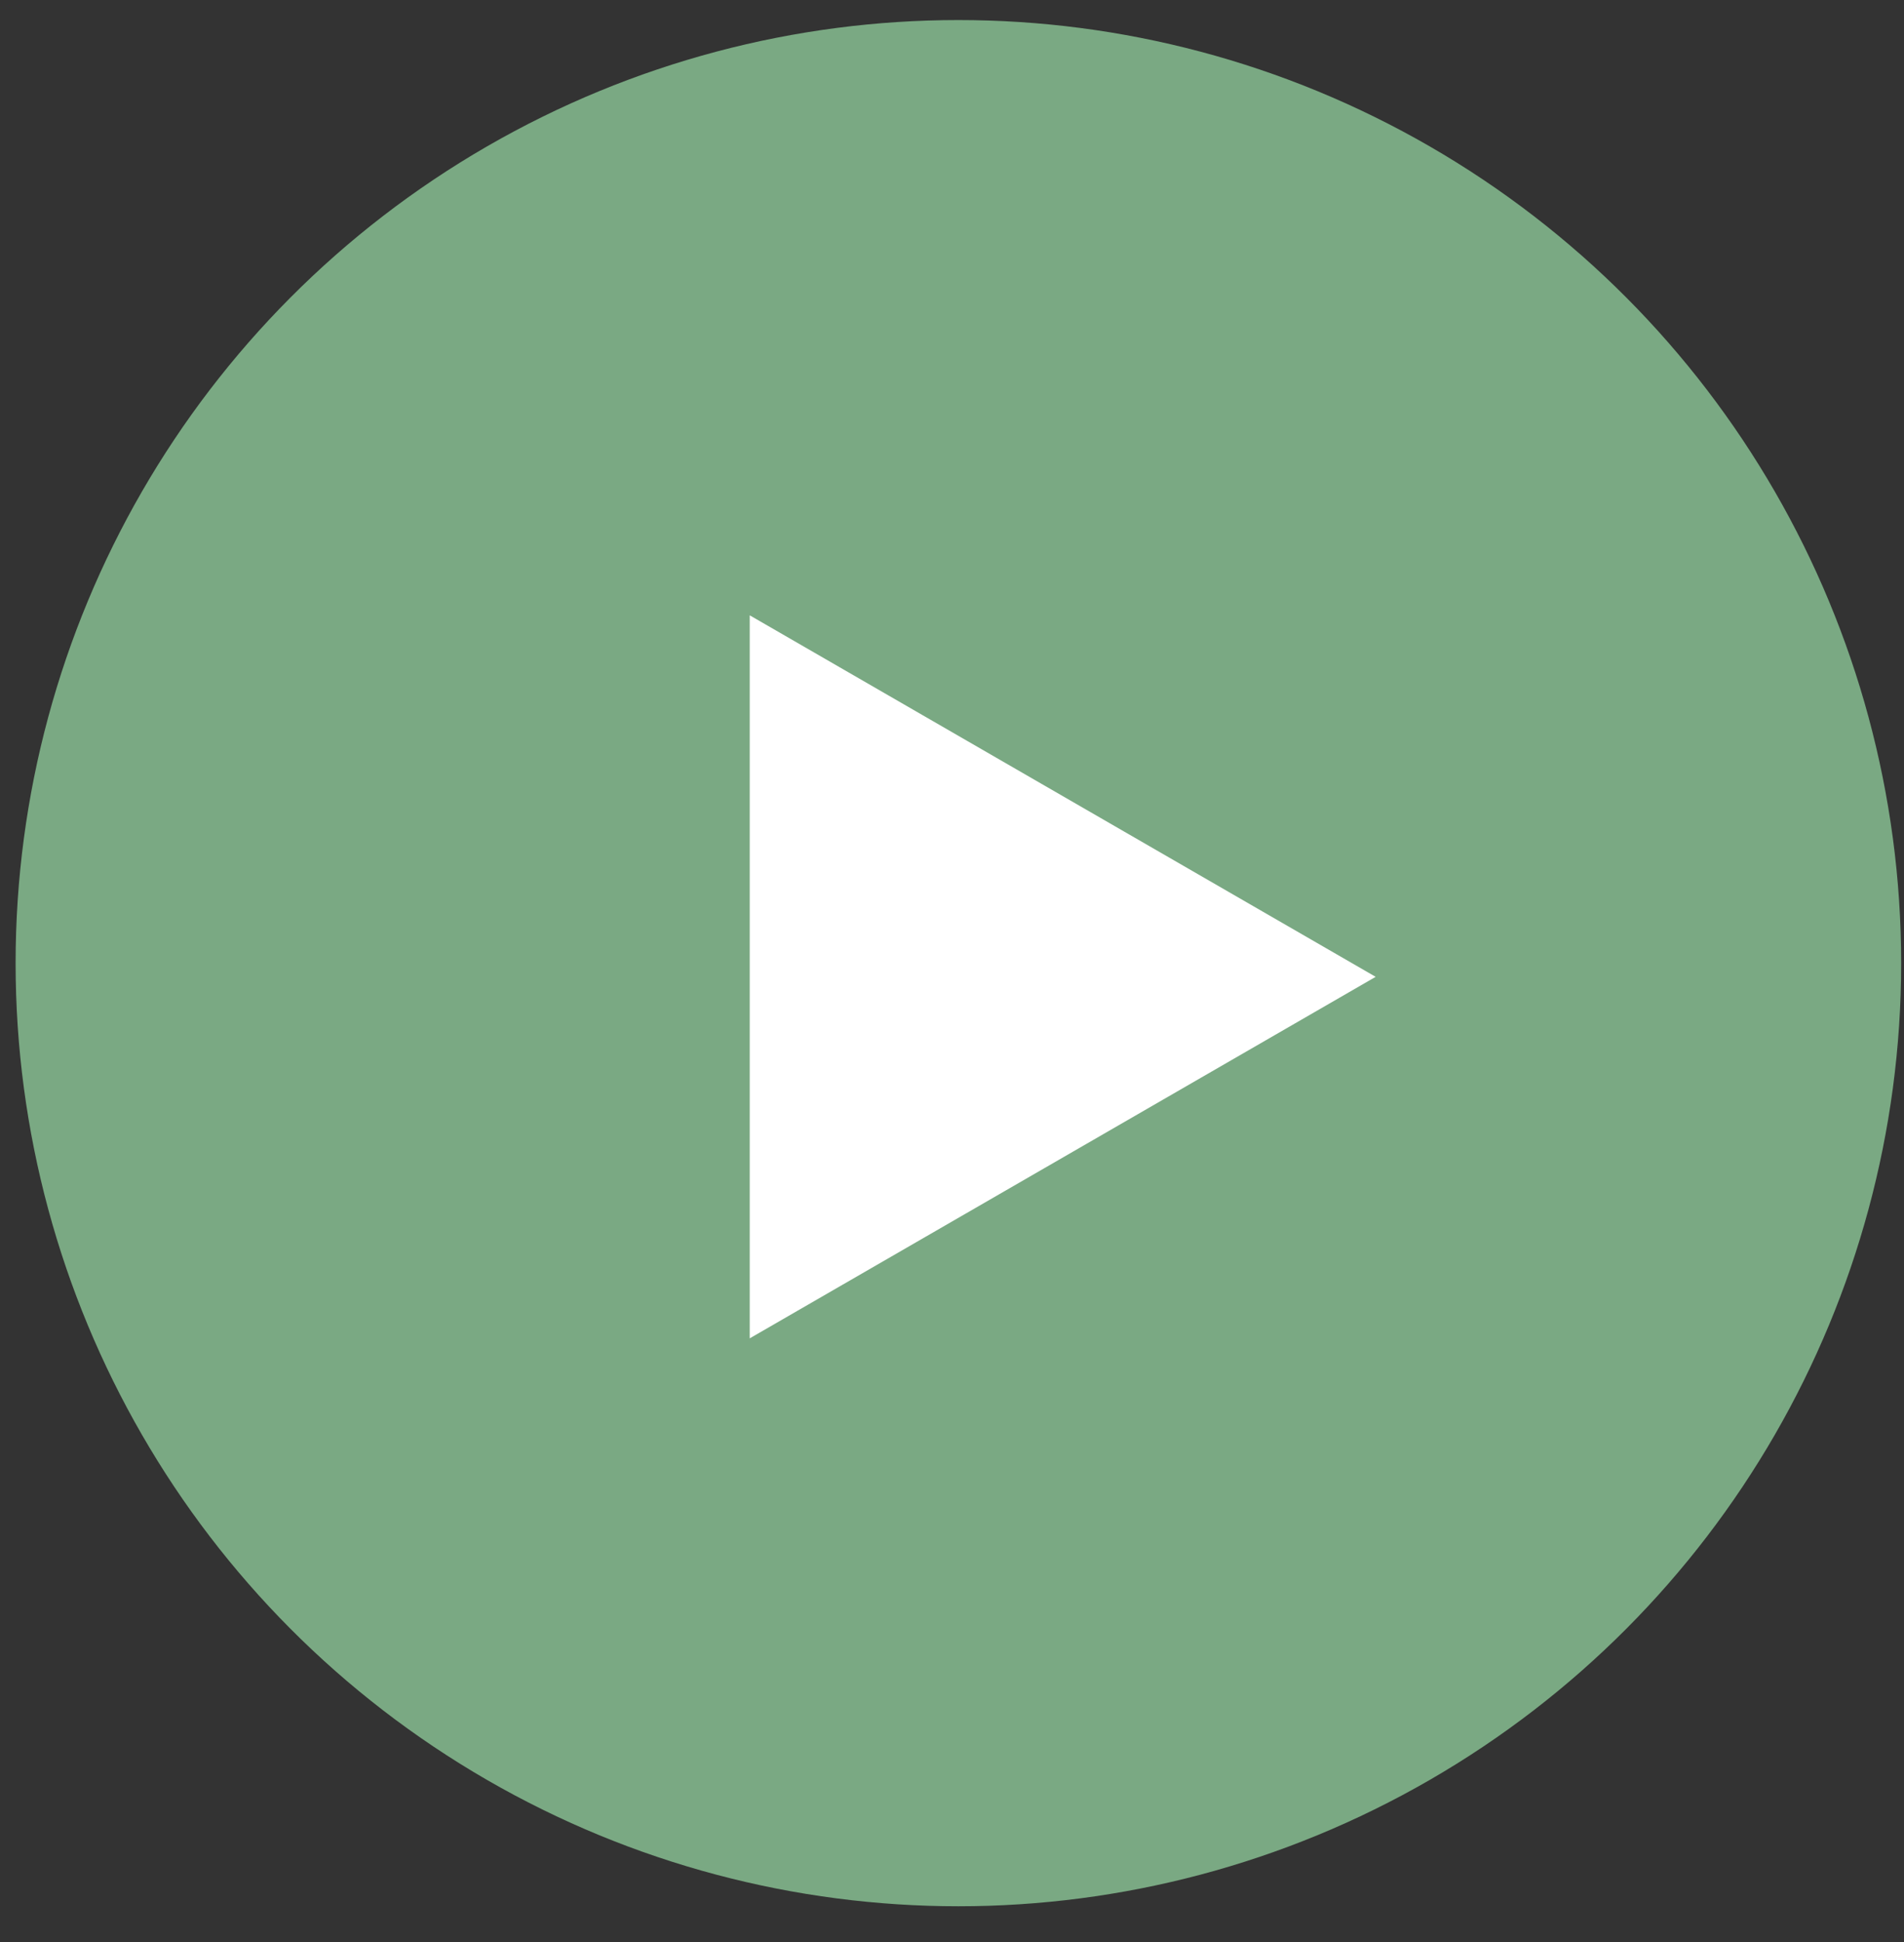 <svg width="51" height="52" viewBox="0 0 51 52" fill="none" xmlns="http://www.w3.org/2000/svg">
<rect x="0" y="0" width="51" height="52" fill="#333333" stroke="none"/>
<circle cx="25.671" cy="25.79" r="25.253" fill="#8FCC9A" fill-opacity="0.77"/>
<path d="M20.082 16.476L36.848 26.156L20.082 35.836L20.082 16.476Z" fill="white"/>
</svg>
